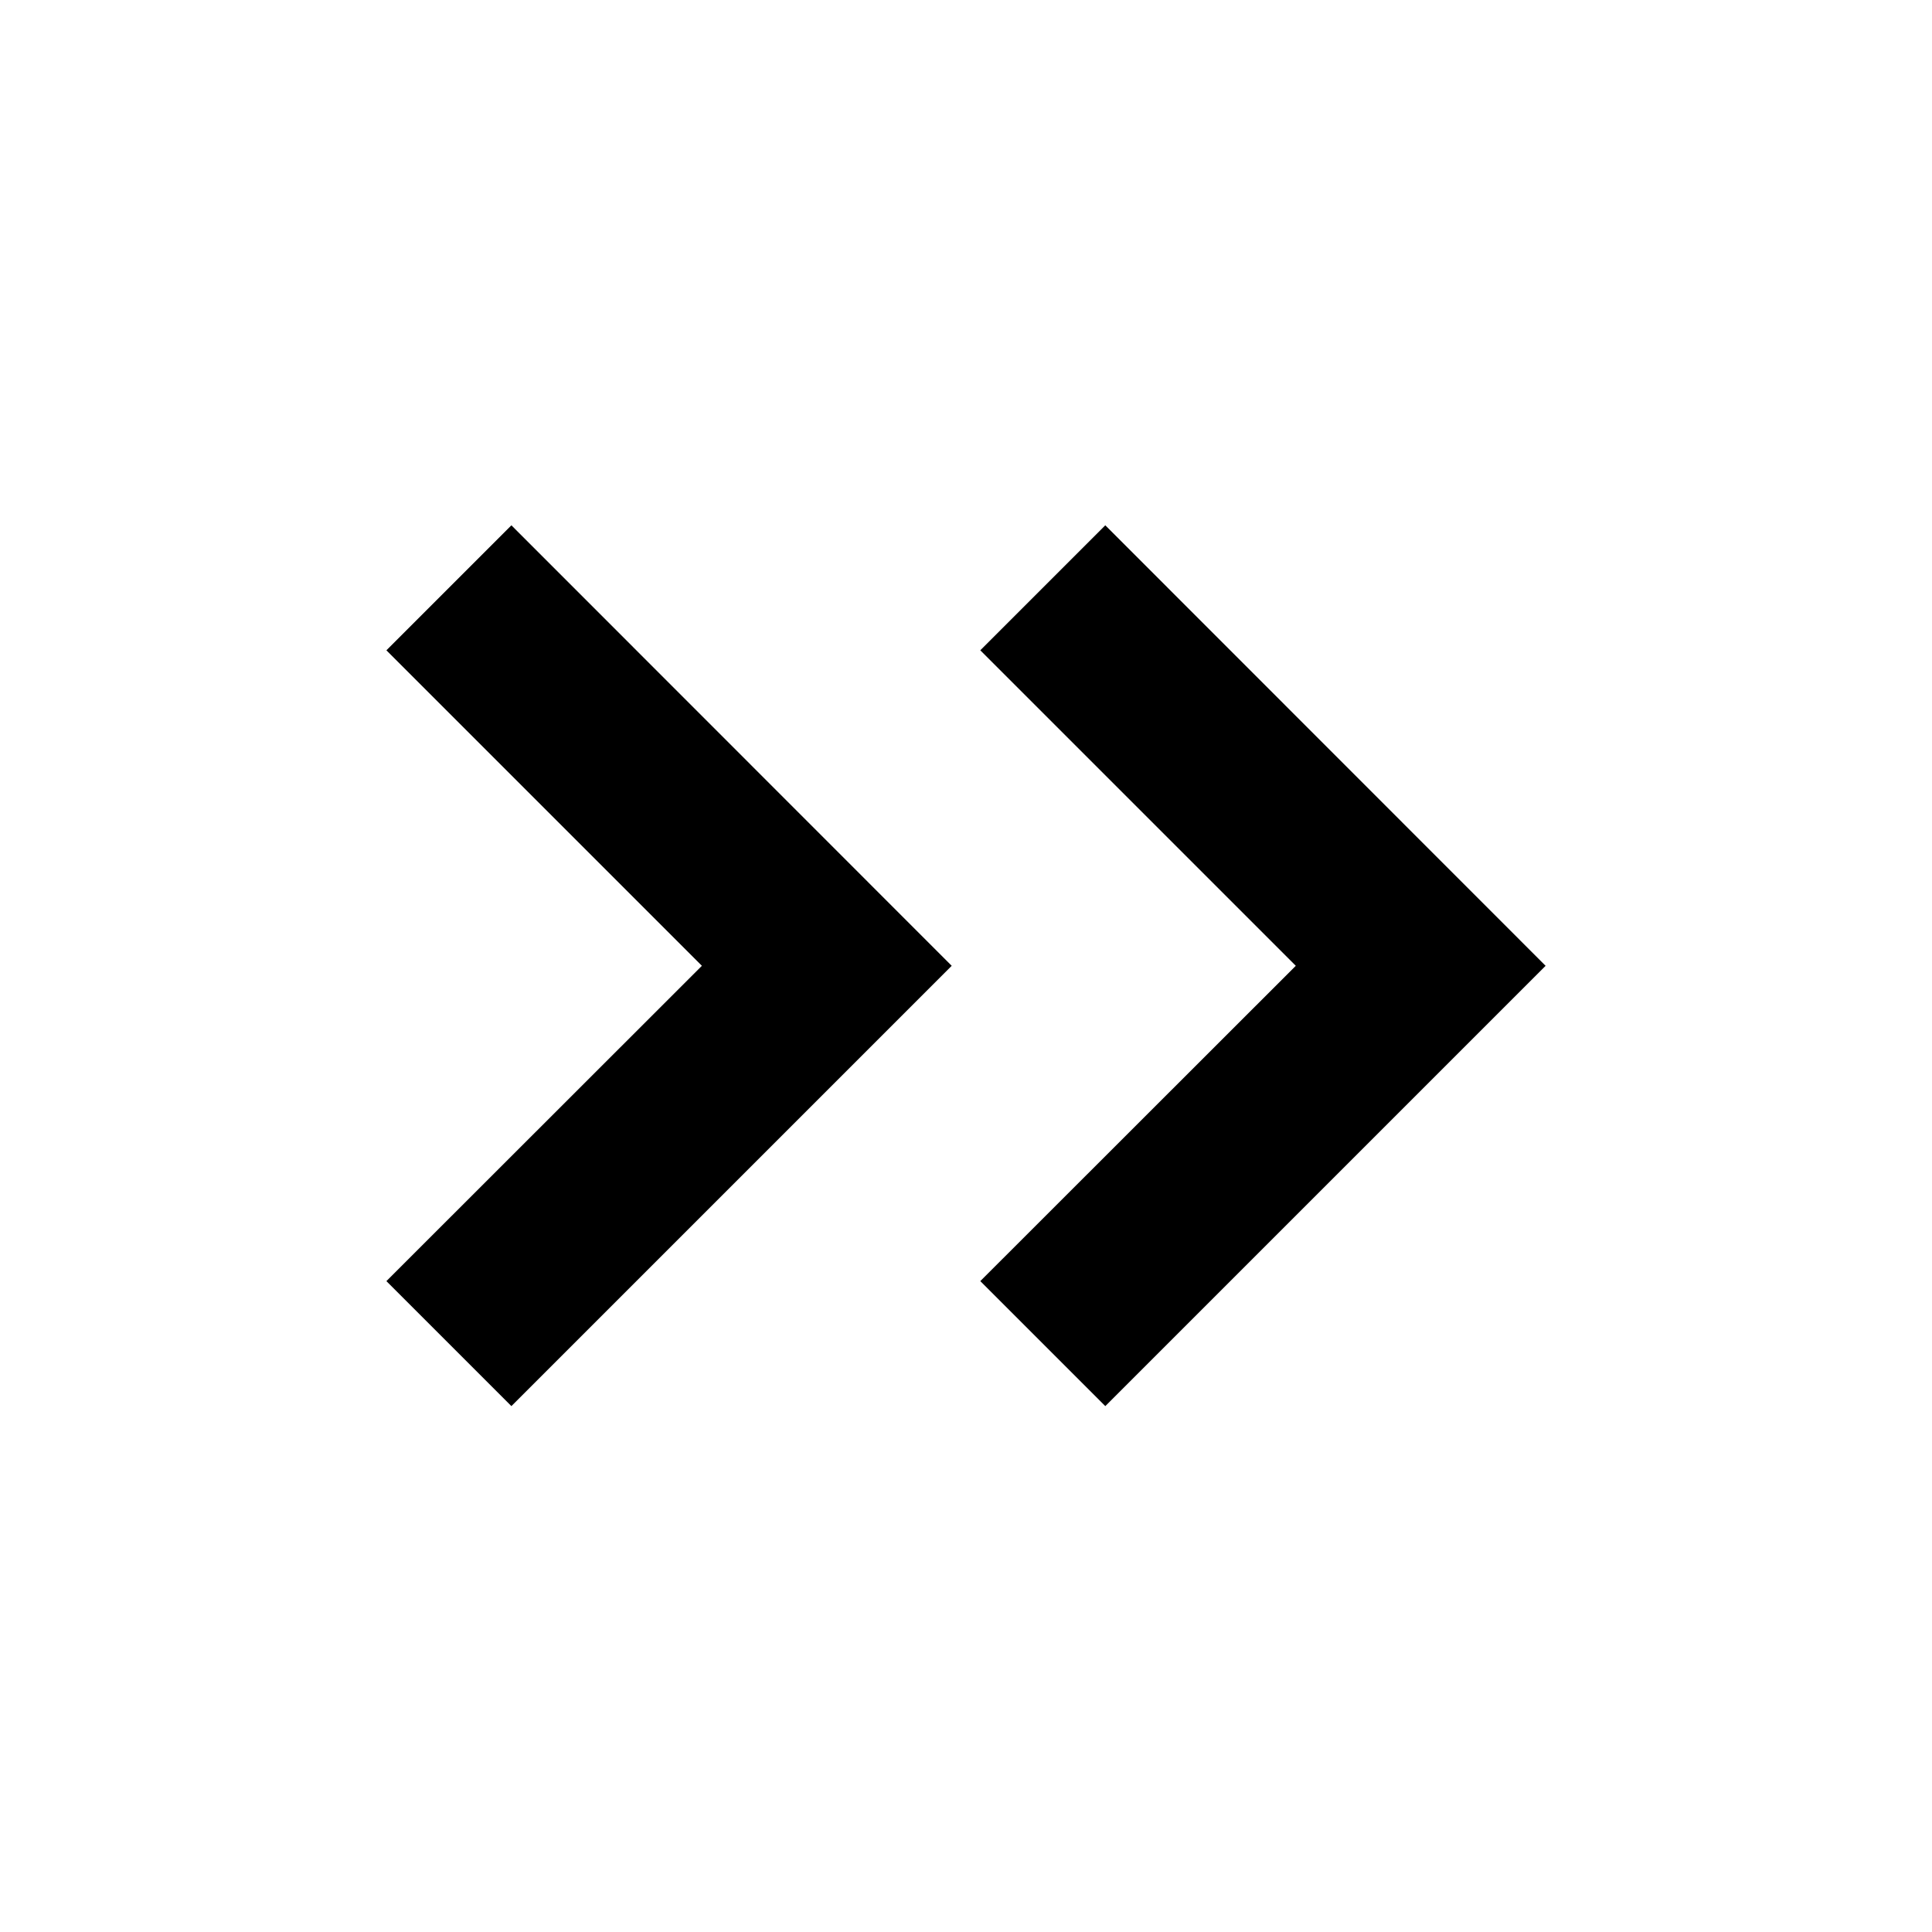 <svg xmlns="http://www.w3.org/2000/svg" viewBox="0 0 1000 1000" width="1000" height="1000">
<path d="M572.1 271.9l-64.7 64.7 163.3 163.3-163.3 163.2 64.7 64.7 227.9-227.9-227.9-228z m-372.1 64.7l163.3 163.3-163.3 163.2 64.7 64.7 227.9-227.9-227.9-228-64.7 64.7z"/>
</svg>

